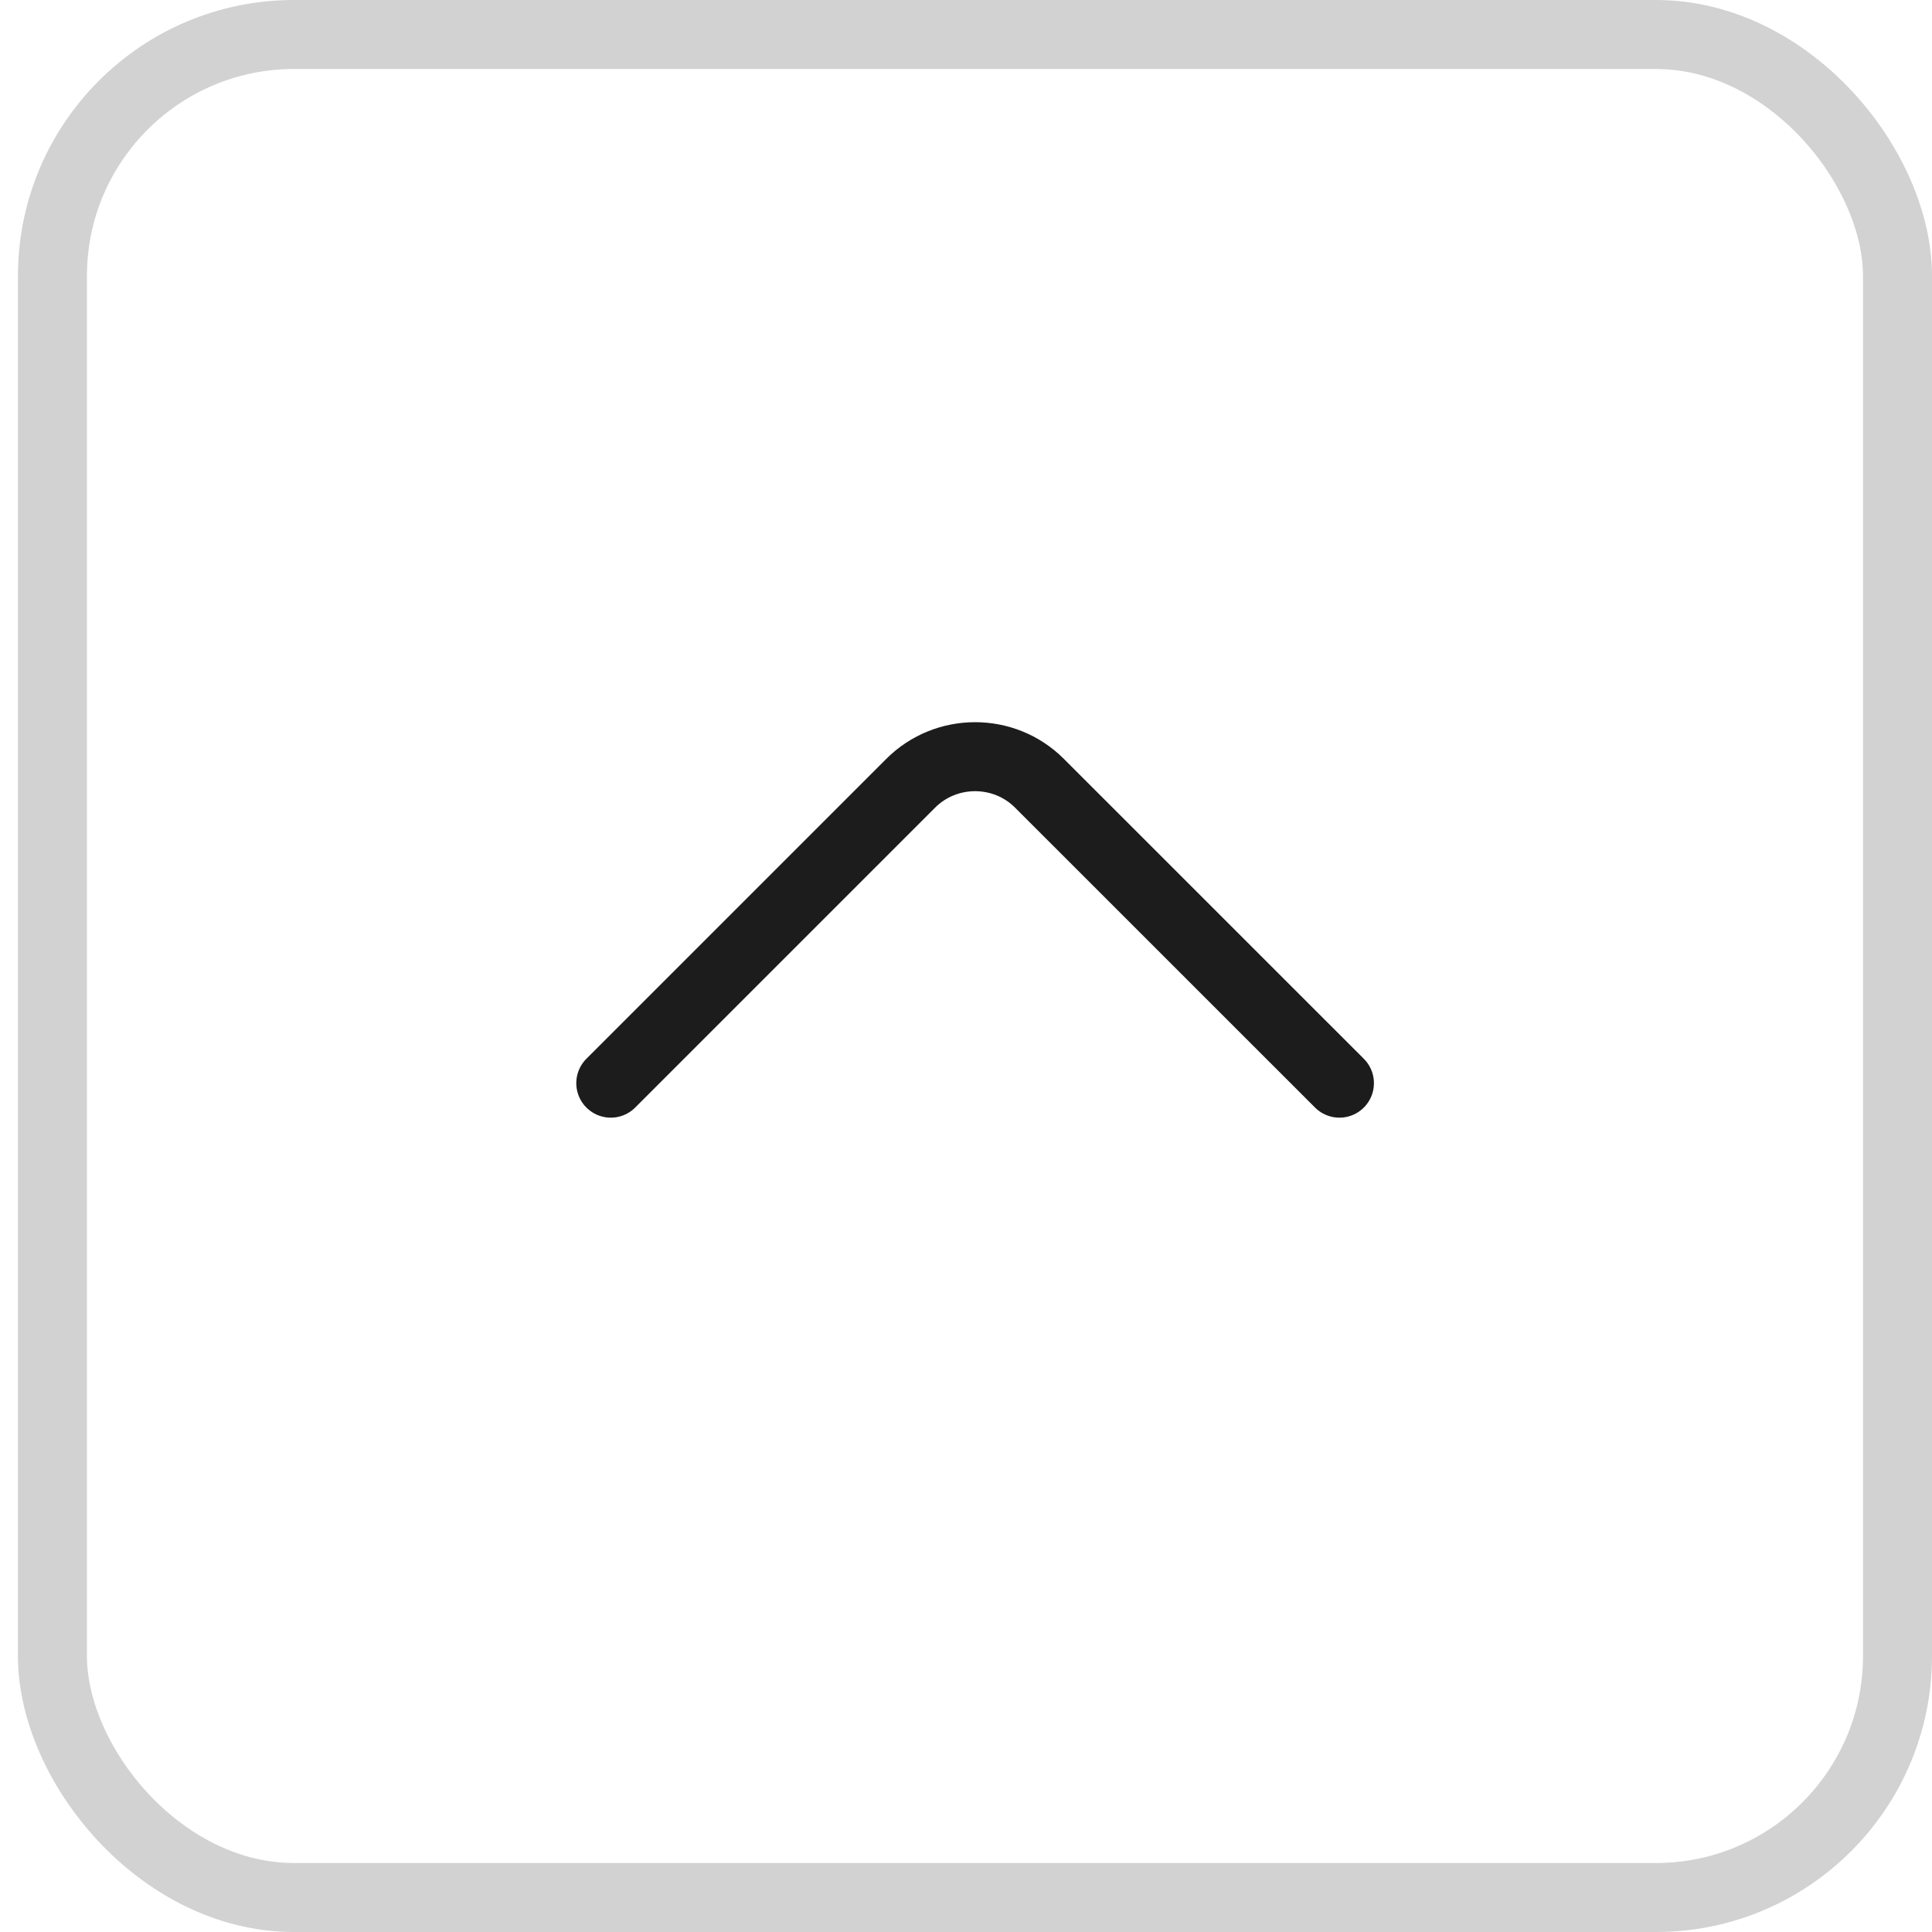 <svg width="28" height="28" viewBox="0 0 28 28" fill="none" xmlns="http://www.w3.org/2000/svg">
<rect x="27.5" y="27.5" width="26.74" height="27" rx="3.5" transform="rotate(-180 27.5 27.5)" stroke="#D2D2D2"/>
<path d="M19.412 15.698L15.065 11.352C14.552 10.838 13.712 10.838 13.198 11.352L8.852 15.698" stroke="#1C1C1C" stroke-miterlimit="10" stroke-linecap="round" stroke-linejoin="round"/>
</svg>
